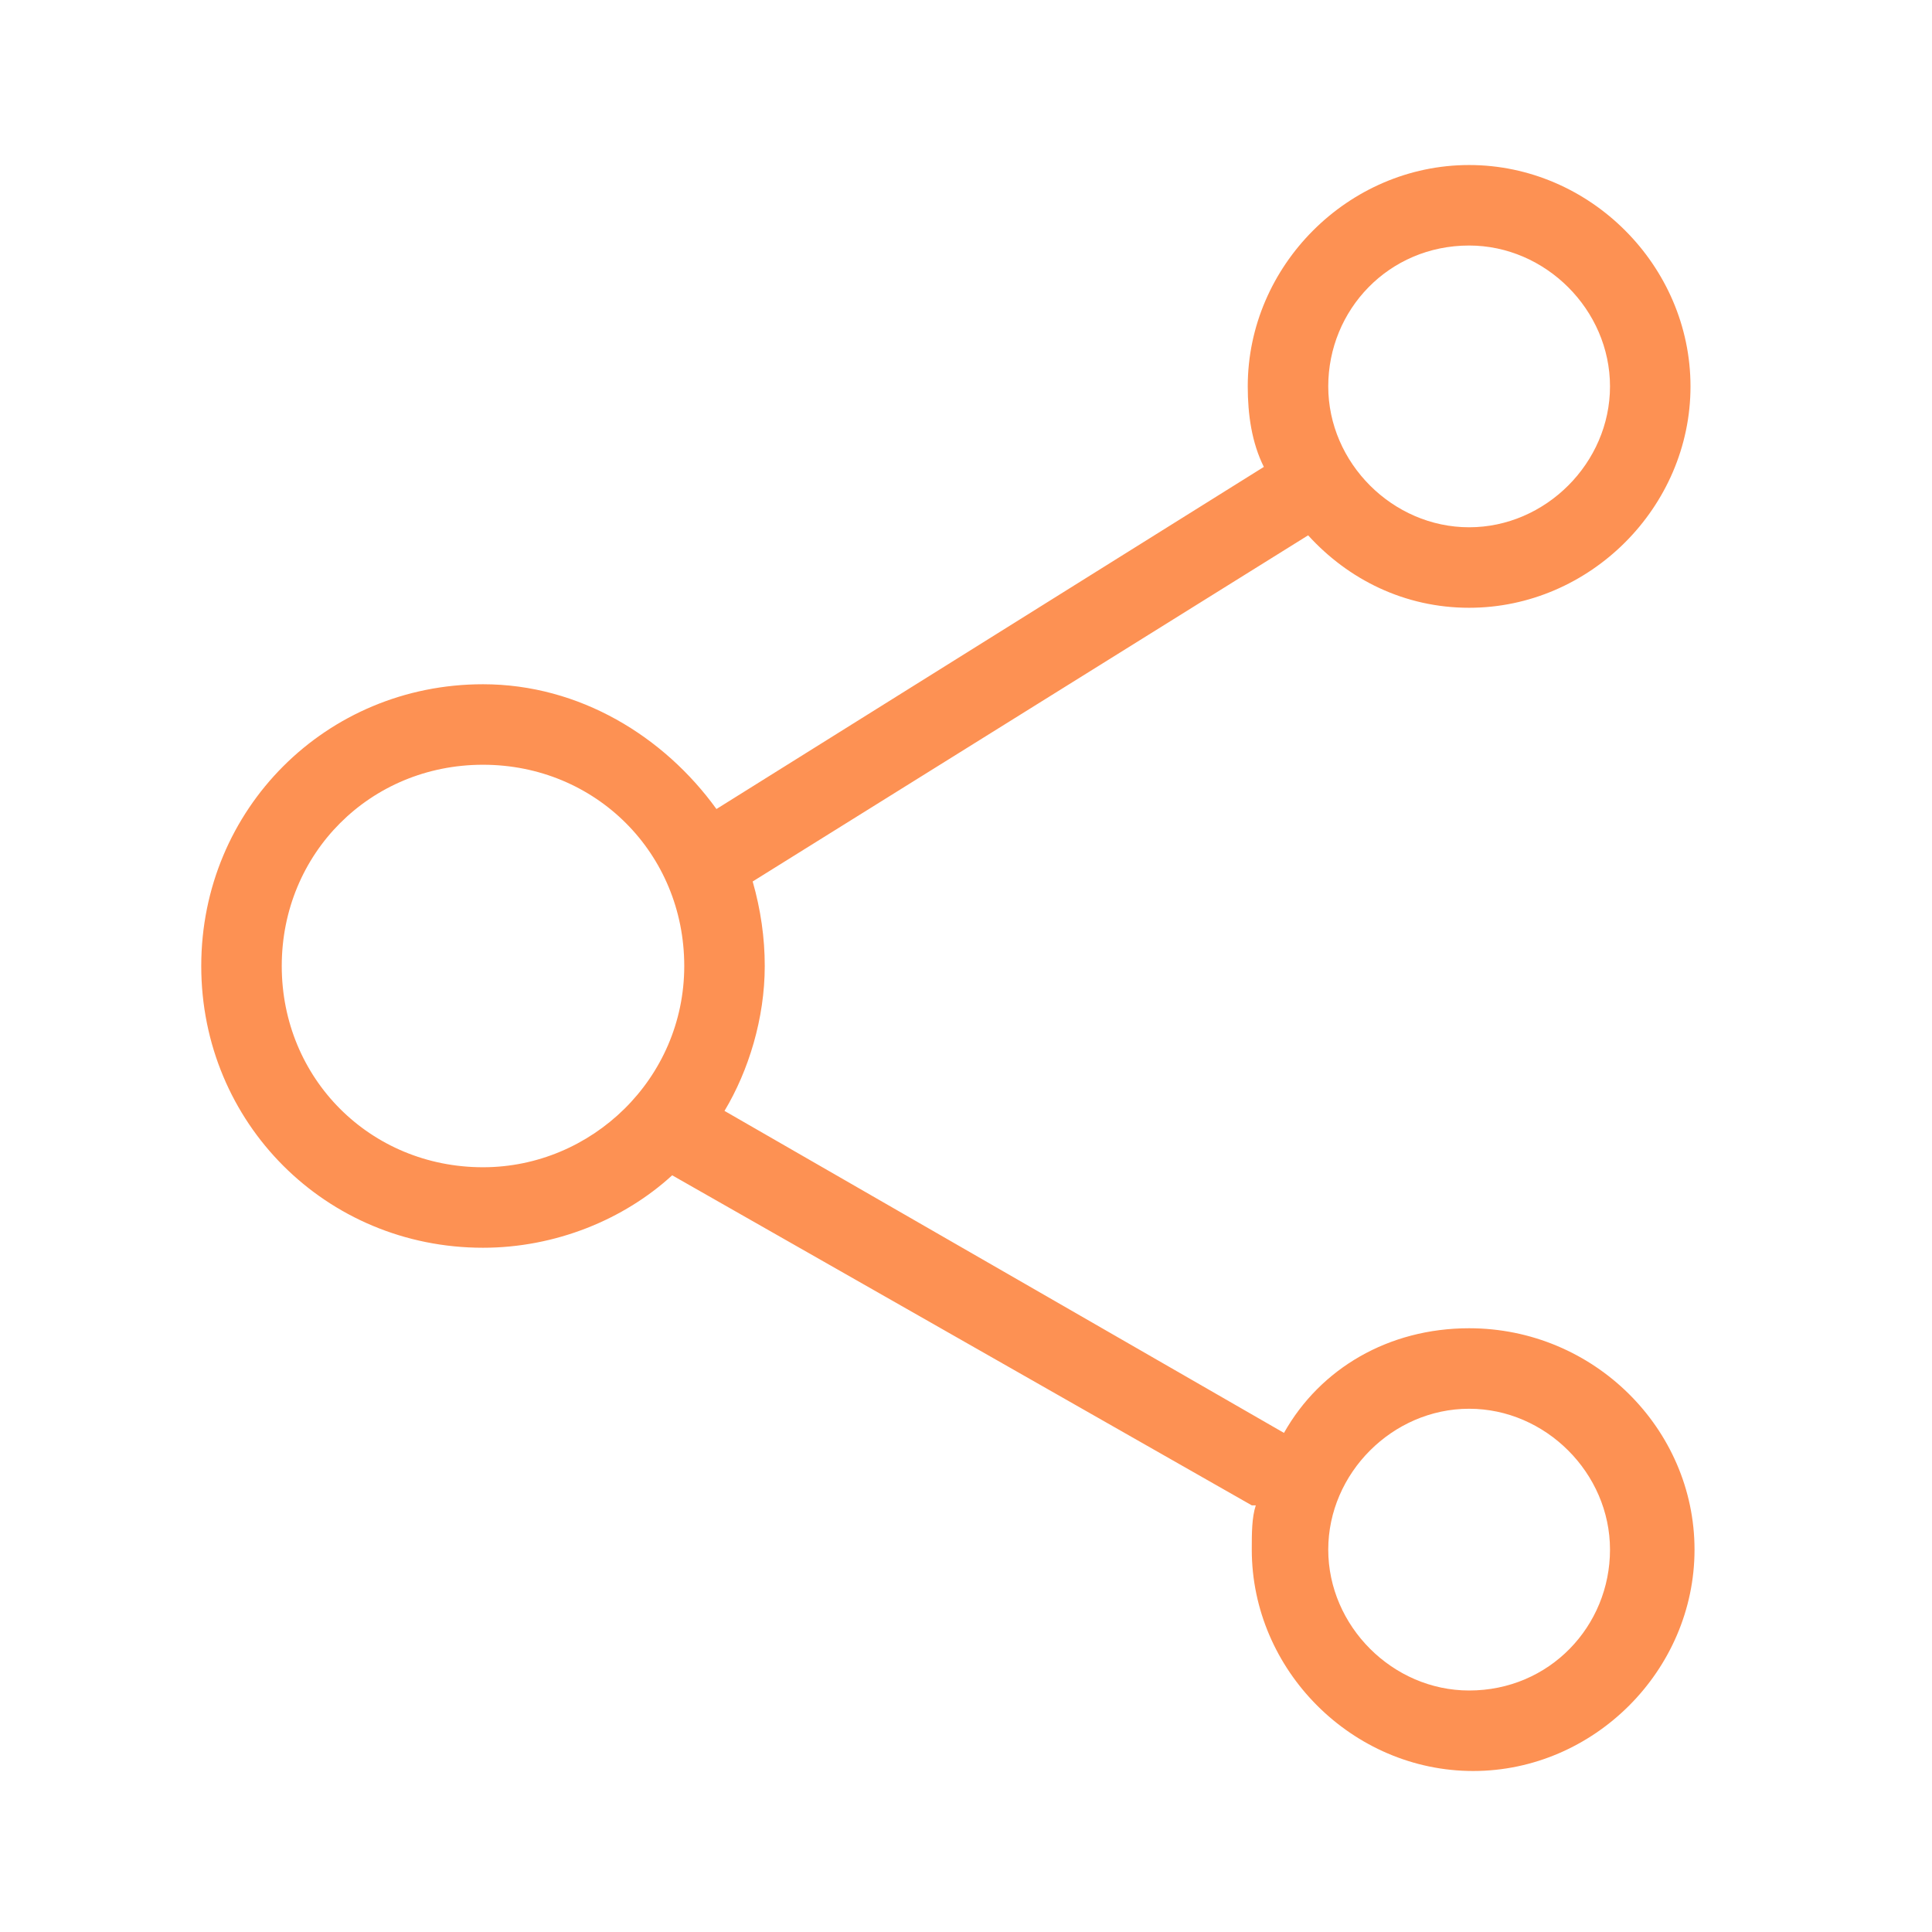 <?xml version="1.0" standalone="no"?><!DOCTYPE svg PUBLIC "-//W3C//DTD SVG 1.1//EN" "http://www.w3.org/Graphics/SVG/1.1/DTD/svg11.dtd"><svg t="1486389448457" class="icon" style="" viewBox="0 0 1024 1024" version="1.1" xmlns="http://www.w3.org/2000/svg" p-id="6638" xmlns:xlink="http://www.w3.org/1999/xlink" width="200" height="200"><defs><style type="text/css"></style></defs><path d="M778.667 704c-42.667 0-78.933 21.333-98.133 55.467l-296.533-170.667c12.8-21.333 21.333-49.067 21.333-76.8 0-14.933-2.133-29.867-6.4-44.8l294.4-183.467c21.333 23.467 51.2 38.4 85.333 38.4 64 0 117.333-53.333 117.333-117.333s-53.333-117.333-117.333-117.333S661.333 140.8 661.333 204.8c0 14.933 2.133 29.867 8.533 42.667l-290.133 181.333C352 390.4 307.2 362.667 256 362.667c-83.2 0-149.333 66.133-149.333 149.333s66.133 149.333 149.333 149.333c38.4 0 74.667-14.933 100.267-38.4l307.2 174.933h2.133c-2.133 6.4-2.133 14.933-2.133 23.467 0 64 53.333 117.333 117.333 117.333s117.333-53.333 117.333-117.333-53.333-117.333-119.467-117.333z m0-573.867c40.533 0 74.667 34.133 74.667 74.667s-34.133 74.667-74.667 74.667S704 245.333 704 204.8s32-74.667 74.667-74.667zM256 618.667c-59.733 0-106.667-46.933-106.667-106.667s46.933-106.667 106.667-106.667 106.667 46.933 106.667 106.667-49.067 106.667-106.667 106.667z m522.667 277.333c-40.533 0-74.667-34.133-74.667-74.667s34.133-74.667 74.667-74.667 74.667 34.133 74.667 74.667-32 74.667-74.667 74.667z" p-id="6639" fill="#fd9153"></path></svg>